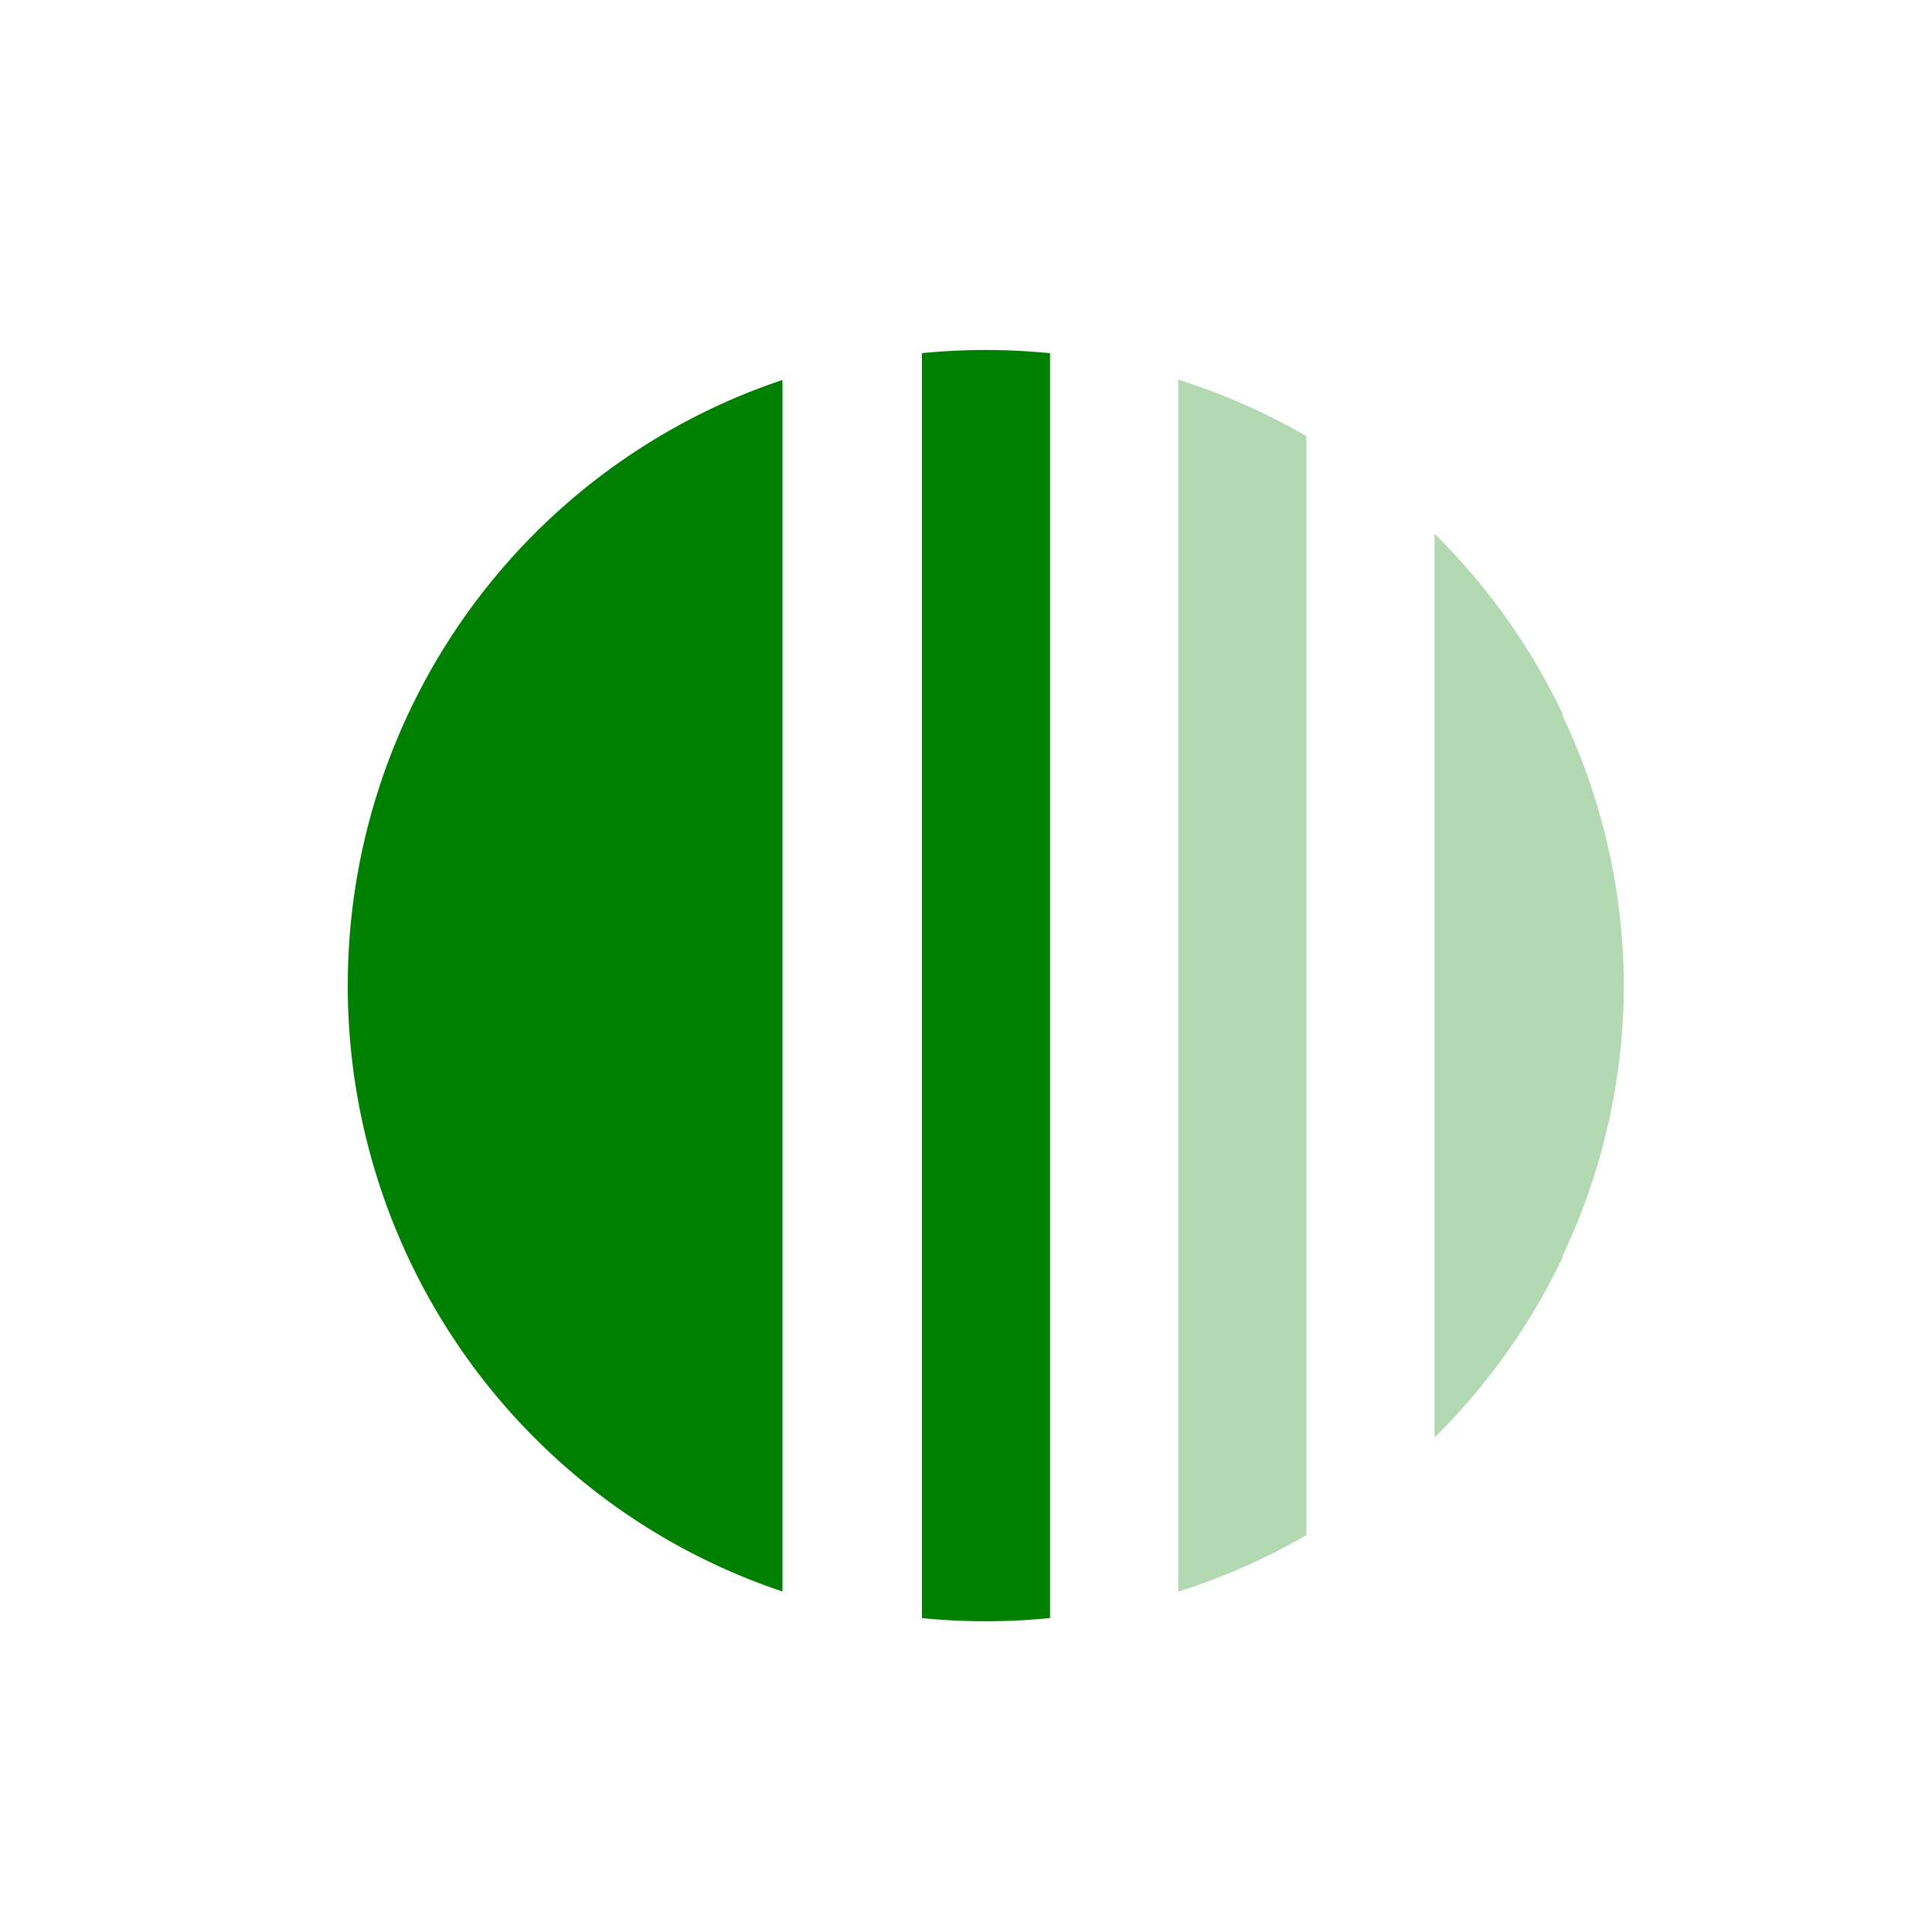 <svg xmlns="http://www.w3.org/2000/svg" width="24" height="24"><defs><clipPath id="b"><ellipse cx="24.01" cy="23.91" rx="19.92" ry="19.84" opacity=".75" fill="#333" stroke-width=".83"/></clipPath><clipPath id="a"><ellipse cx="24.01" cy="23.91" rx="19.92" ry="19.84" opacity=".75" fill="#333" stroke-width=".83"/></clipPath><clipPath id="c"><ellipse cx="24.01" cy="23.91" rx="19.92" ry="19.84" opacity=".75" fill="#333" stroke-width=".83"/></clipPath></defs><g fill="green"><path d="M9.72 19.77a7.9 7.93 0 0 1-5.4-7.52 7.9 7.93 0 0 1 5.4-7.53"/><path transform="rotate(180 10.9 10.88) scale(.398)" clip-path="url(#a)" d="M22 44h4V4h-4z"/></g><g fill="green" fill-opacity=".3"><path transform="rotate(180 10.9 10.88) scale(.398)" clip-path="url(#b)" d="M14 47.19h4V1.63h-4z"/><path transform="rotate(180 10.9 10.88) scale(.398)" d="M6 3.32v12.16a19.92 19.84 0 0 0-1.91 8.43A19.92 19.84 0 0 0 6 32.33v14.79h4V3.32z" clip-path="url(#c)"/></g></svg>